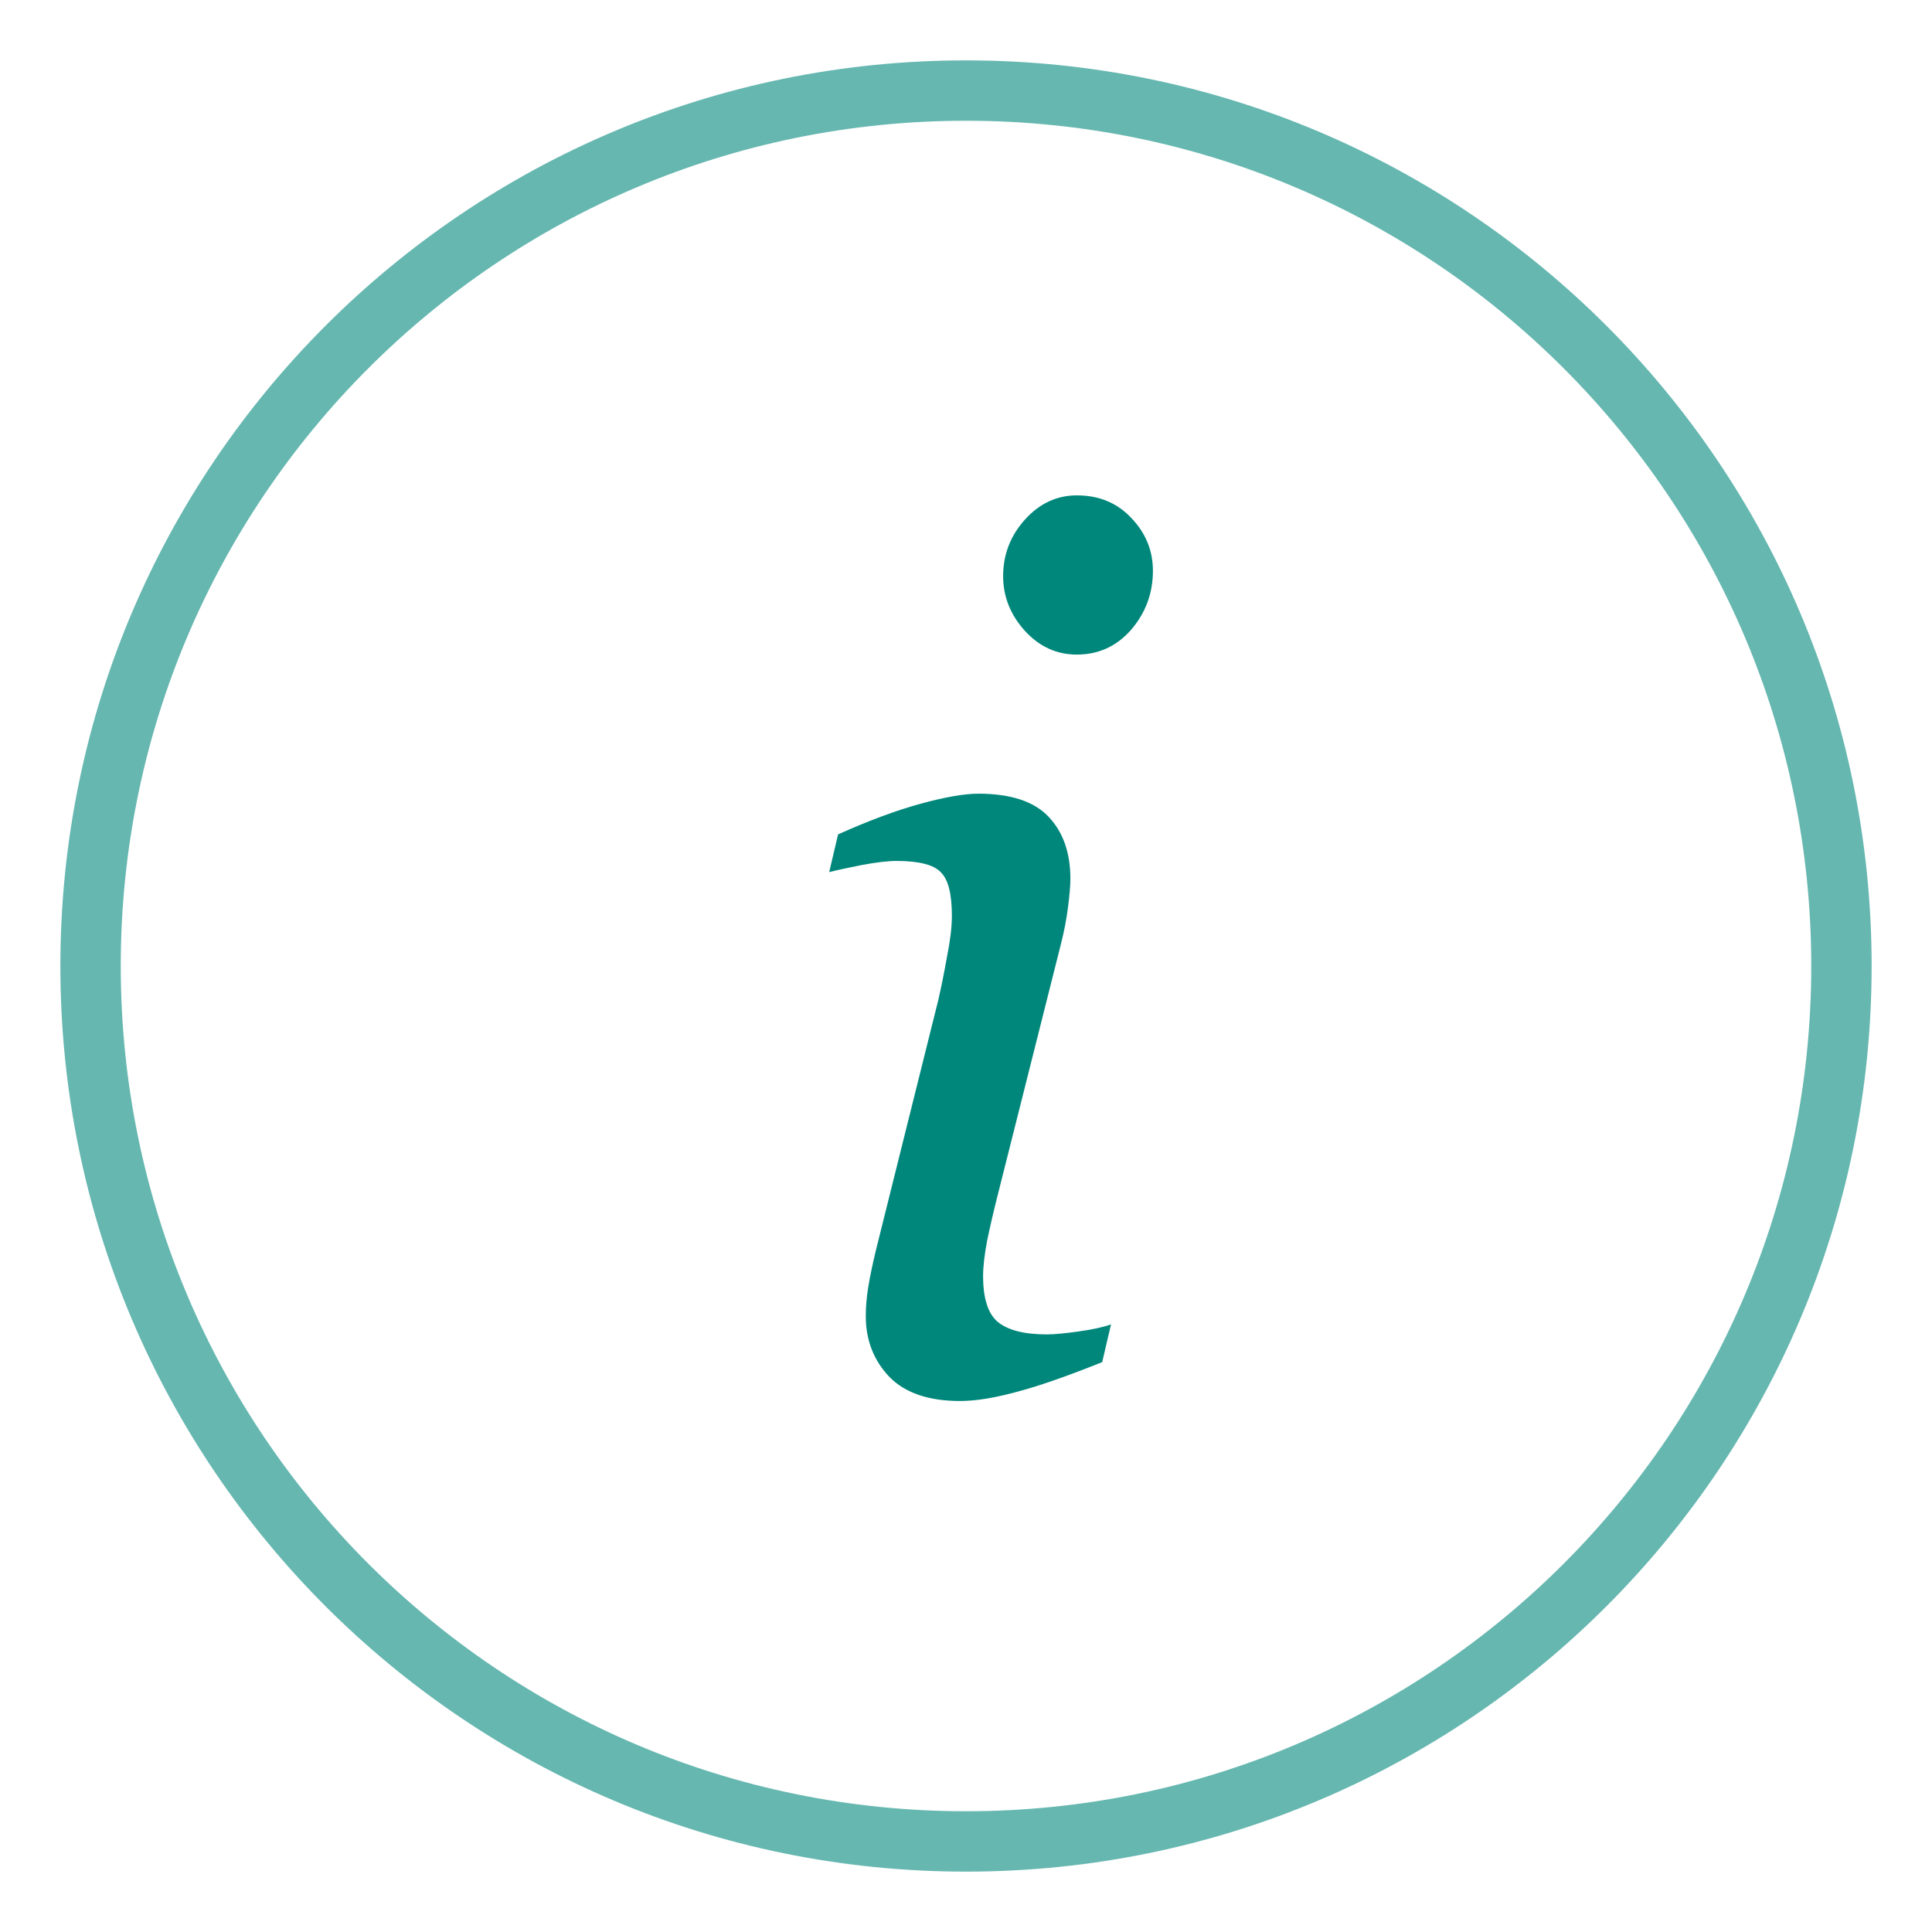 <svg width="32" height="32" viewBox="0 0 32 32" fill="none" xmlns="http://www.w3.org/2000/svg">
<path fill-rule="evenodd" clip-rule="evenodd" d="M16 30C23.732 30 30 23.732 30 16C30 8.268 23.732 2 16 2C8.268 2 2 8.268 2 16C2 23.732 8.268 30 16 30ZM16 31C24.284 31 31 24.284 31 16C31 7.716 24.284 1 16 1C7.716 1 1 7.716 1 16C1 24.284 7.716 31 16 31Z" fill="#66B7B0"/>
<path d="M18.402 21.936L18.256 22.561C17.657 22.801 17.178 22.967 16.82 23.059C16.462 23.156 16.156 23.205 15.902 23.205C15.382 23.205 14.991 23.072 14.73 22.805C14.47 22.531 14.34 22.196 14.34 21.799C14.34 21.649 14.353 21.493 14.379 21.33C14.405 21.167 14.447 20.962 14.506 20.715L15.541 16.564C15.593 16.337 15.642 16.092 15.688 15.832C15.74 15.572 15.766 15.35 15.766 15.168C15.766 14.803 15.704 14.562 15.58 14.445C15.463 14.322 15.219 14.26 14.848 14.26C14.704 14.26 14.512 14.283 14.271 14.328C14.037 14.374 13.858 14.413 13.734 14.445L13.881 13.82C14.389 13.592 14.844 13.423 15.248 13.312C15.652 13.202 15.971 13.146 16.205 13.146C16.739 13.146 17.126 13.273 17.367 13.527C17.608 13.781 17.729 14.123 17.729 14.553C17.729 14.67 17.715 14.829 17.689 15.031C17.663 15.233 17.624 15.435 17.572 15.637L16.527 19.787C16.462 20.041 16.404 20.292 16.352 20.539C16.306 20.78 16.283 20.979 16.283 21.135C16.283 21.506 16.365 21.76 16.527 21.896C16.697 22.033 16.967 22.102 17.338 22.102C17.462 22.102 17.637 22.085 17.865 22.053C18.1 22.02 18.279 21.981 18.402 21.936ZM19.096 9.455C19.096 9.826 18.975 10.152 18.734 10.432C18.494 10.705 18.194 10.842 17.836 10.842C17.504 10.842 17.217 10.712 16.977 10.451C16.736 10.184 16.615 9.882 16.615 9.543C16.615 9.185 16.736 8.872 16.977 8.605C17.217 8.339 17.504 8.205 17.836 8.205C18.207 8.205 18.51 8.332 18.744 8.586C18.979 8.833 19.096 9.123 19.096 9.455Z" fill="#00877B"/>
</svg>
